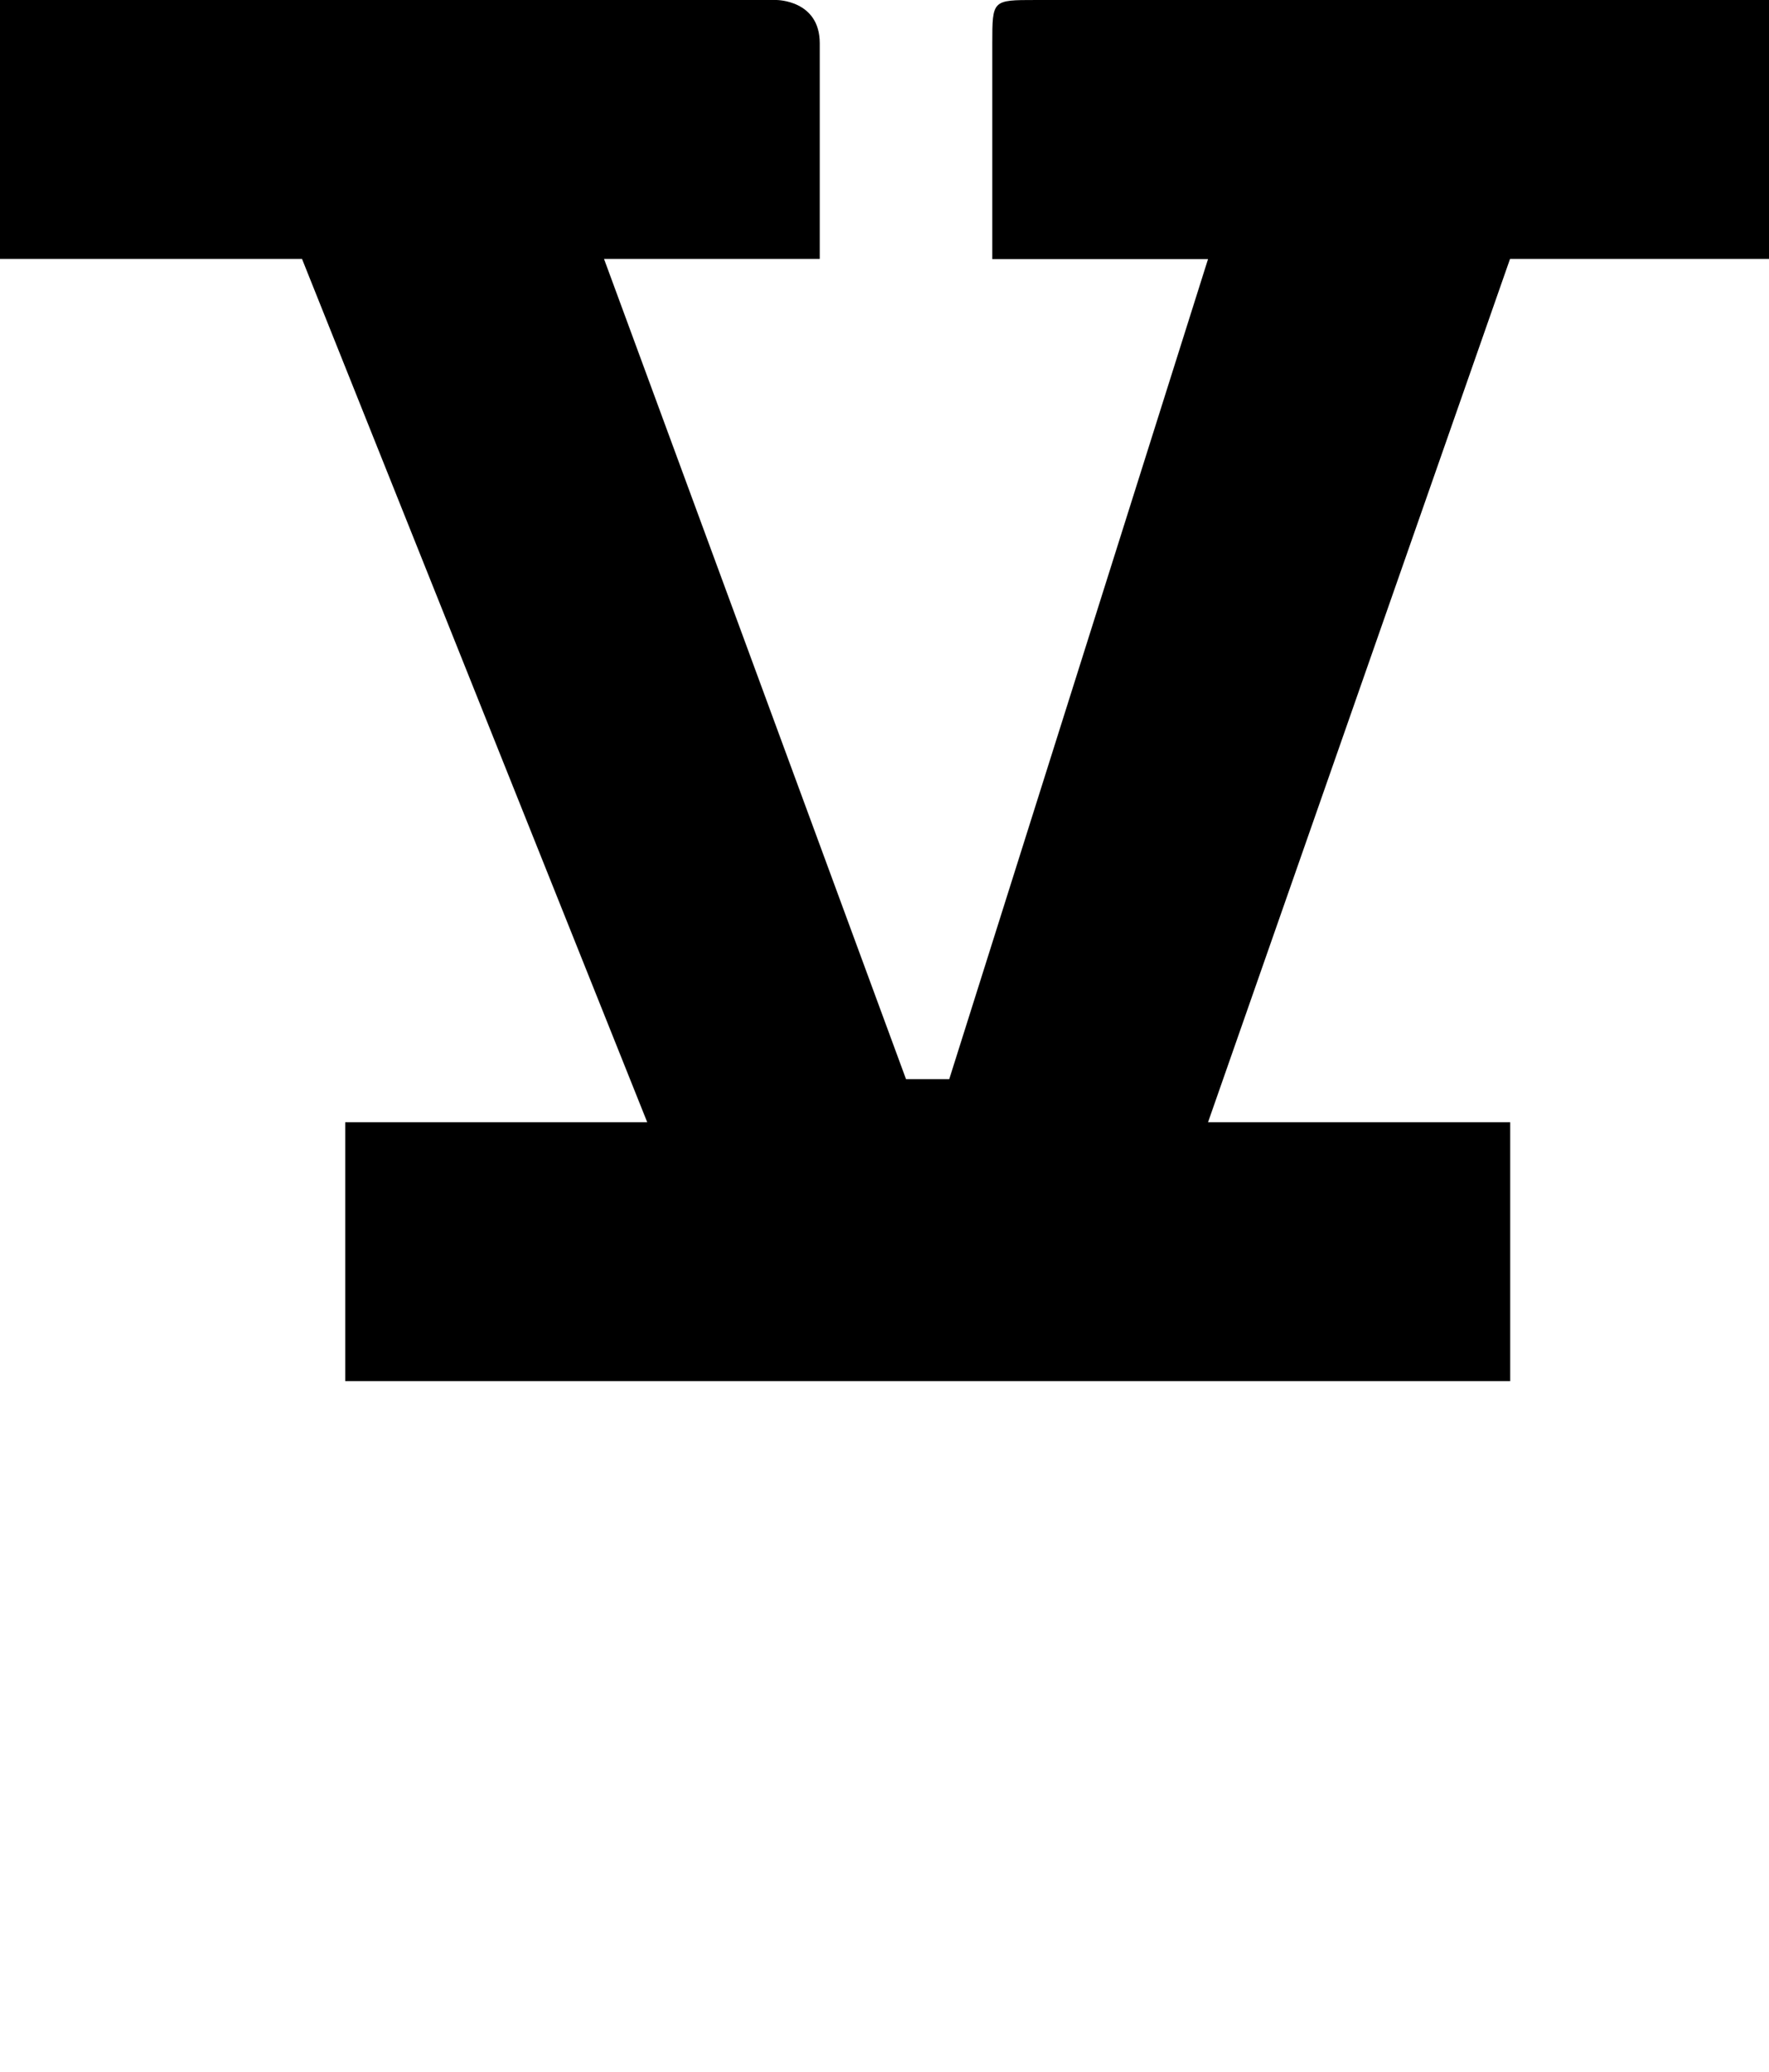 <?xml version="1.0" encoding="UTF-8" standalone="no"?>
<!-- Created with Inkscape (http://www.inkscape.org/) -->

<svg
   width="41"
   height="48"
   viewBox="0 0 10.848 12.7"
   version="1.1"
   id="svg5"
   sodipodi:docname="V.svg"
   inkscape:version="1.1.1 (3bf5ae0d25, 2021-09-20)"
   xmlns:inkscape="http://www.inkscape.org/namespaces/inkscape"
   xmlns:sodipodi="http://sodipodi.sourceforge.net/DTD/sodipodi-0.dtd"
   xmlns="http://www.w3.org/2000/svg"
   xmlns:svg="http://www.w3.org/2000/svg">
  <sodipodi:namedview
     id="namedview7"
     pagecolor="#ffffff"
     bordercolor="#666666"
     borderopacity="1.0"
     inkscape:pageshadow="2"
     inkscape:pageopacity="0.0"
     inkscape:pagecheckerboard="0"
     inkscape:document-units="mm"
     showgrid="true"
     units="px"
     width="32px"
     showguides="true"
     inkscape:guide-bbox="true"
     inkscape:zoom="16"
     inkscape:cx="27.15625"
     inkscape:cy="18.78125"
     inkscape:window-width="1889"
     inkscape:window-height="1058"
     inkscape:window-x="31"
     inkscape:window-y="0"
     inkscape:window-maximized="1"
     inkscape:current-layer="layer1">
    <sodipodi:guide
       position="0,12.7"
       orientation="0,1"
       id="guide824"
       inkscape:label=""
       inkscape:locked="false"
       inkscape:color="rgb(0,0,255)" />
    <sodipodi:guide
       position="0,4.233"
       orientation="0,1"
       id="guide826"
       inkscape:label=""
       inkscape:locked="false"
       inkscape:color="rgb(0,0,255)" />
    <inkscape:grid
       type="xygrid"
       id="grid828" />
    <sodipodi:guide
       position="0,11.113"
       orientation="0,-1"
       id="guide906" />
    <sodipodi:guide
       position="-0.265,5.821"
       orientation="0,-1"
       id="guide908" />
  </sodipodi:namedview>
  <defs
     id="defs2" />
  <g
     inkscape:label="Layer 1"
     inkscape:groupmode="layer"
     id="layer1">
    <path
       style="fill:#000000;stroke:none;stroke-width:0.265px;stroke-linecap:butt;stroke-linejoin:miter;stroke-opacity:1"
       d="M 5.027,0.265 C 5.027,0 4.762,-1.25e-7 4.762,-1.25e-7 c 0,0 0.265,1.25e-7 0,1.25e-7 C 4.498,0 0,0 0,0 V 1.587 H 1.852 L 3.969,6.879 H 2.117 v 1.587 h 7.144 v -1.587 H 7.408 L 9.26,1.587 H 10.848 V -1.25e-7 c 0,0 -4.233,0 -4.498,0 -0.265,0 -0.265,-1.25e-7 -0.265,0.265 0,0.265 0,1.323 0,1.323 H 7.408 L 5.821,6.615 H 5.556 L 3.704,1.587 5.027,1.587 Z"
       id="path29299" />
  </g>
</svg>
